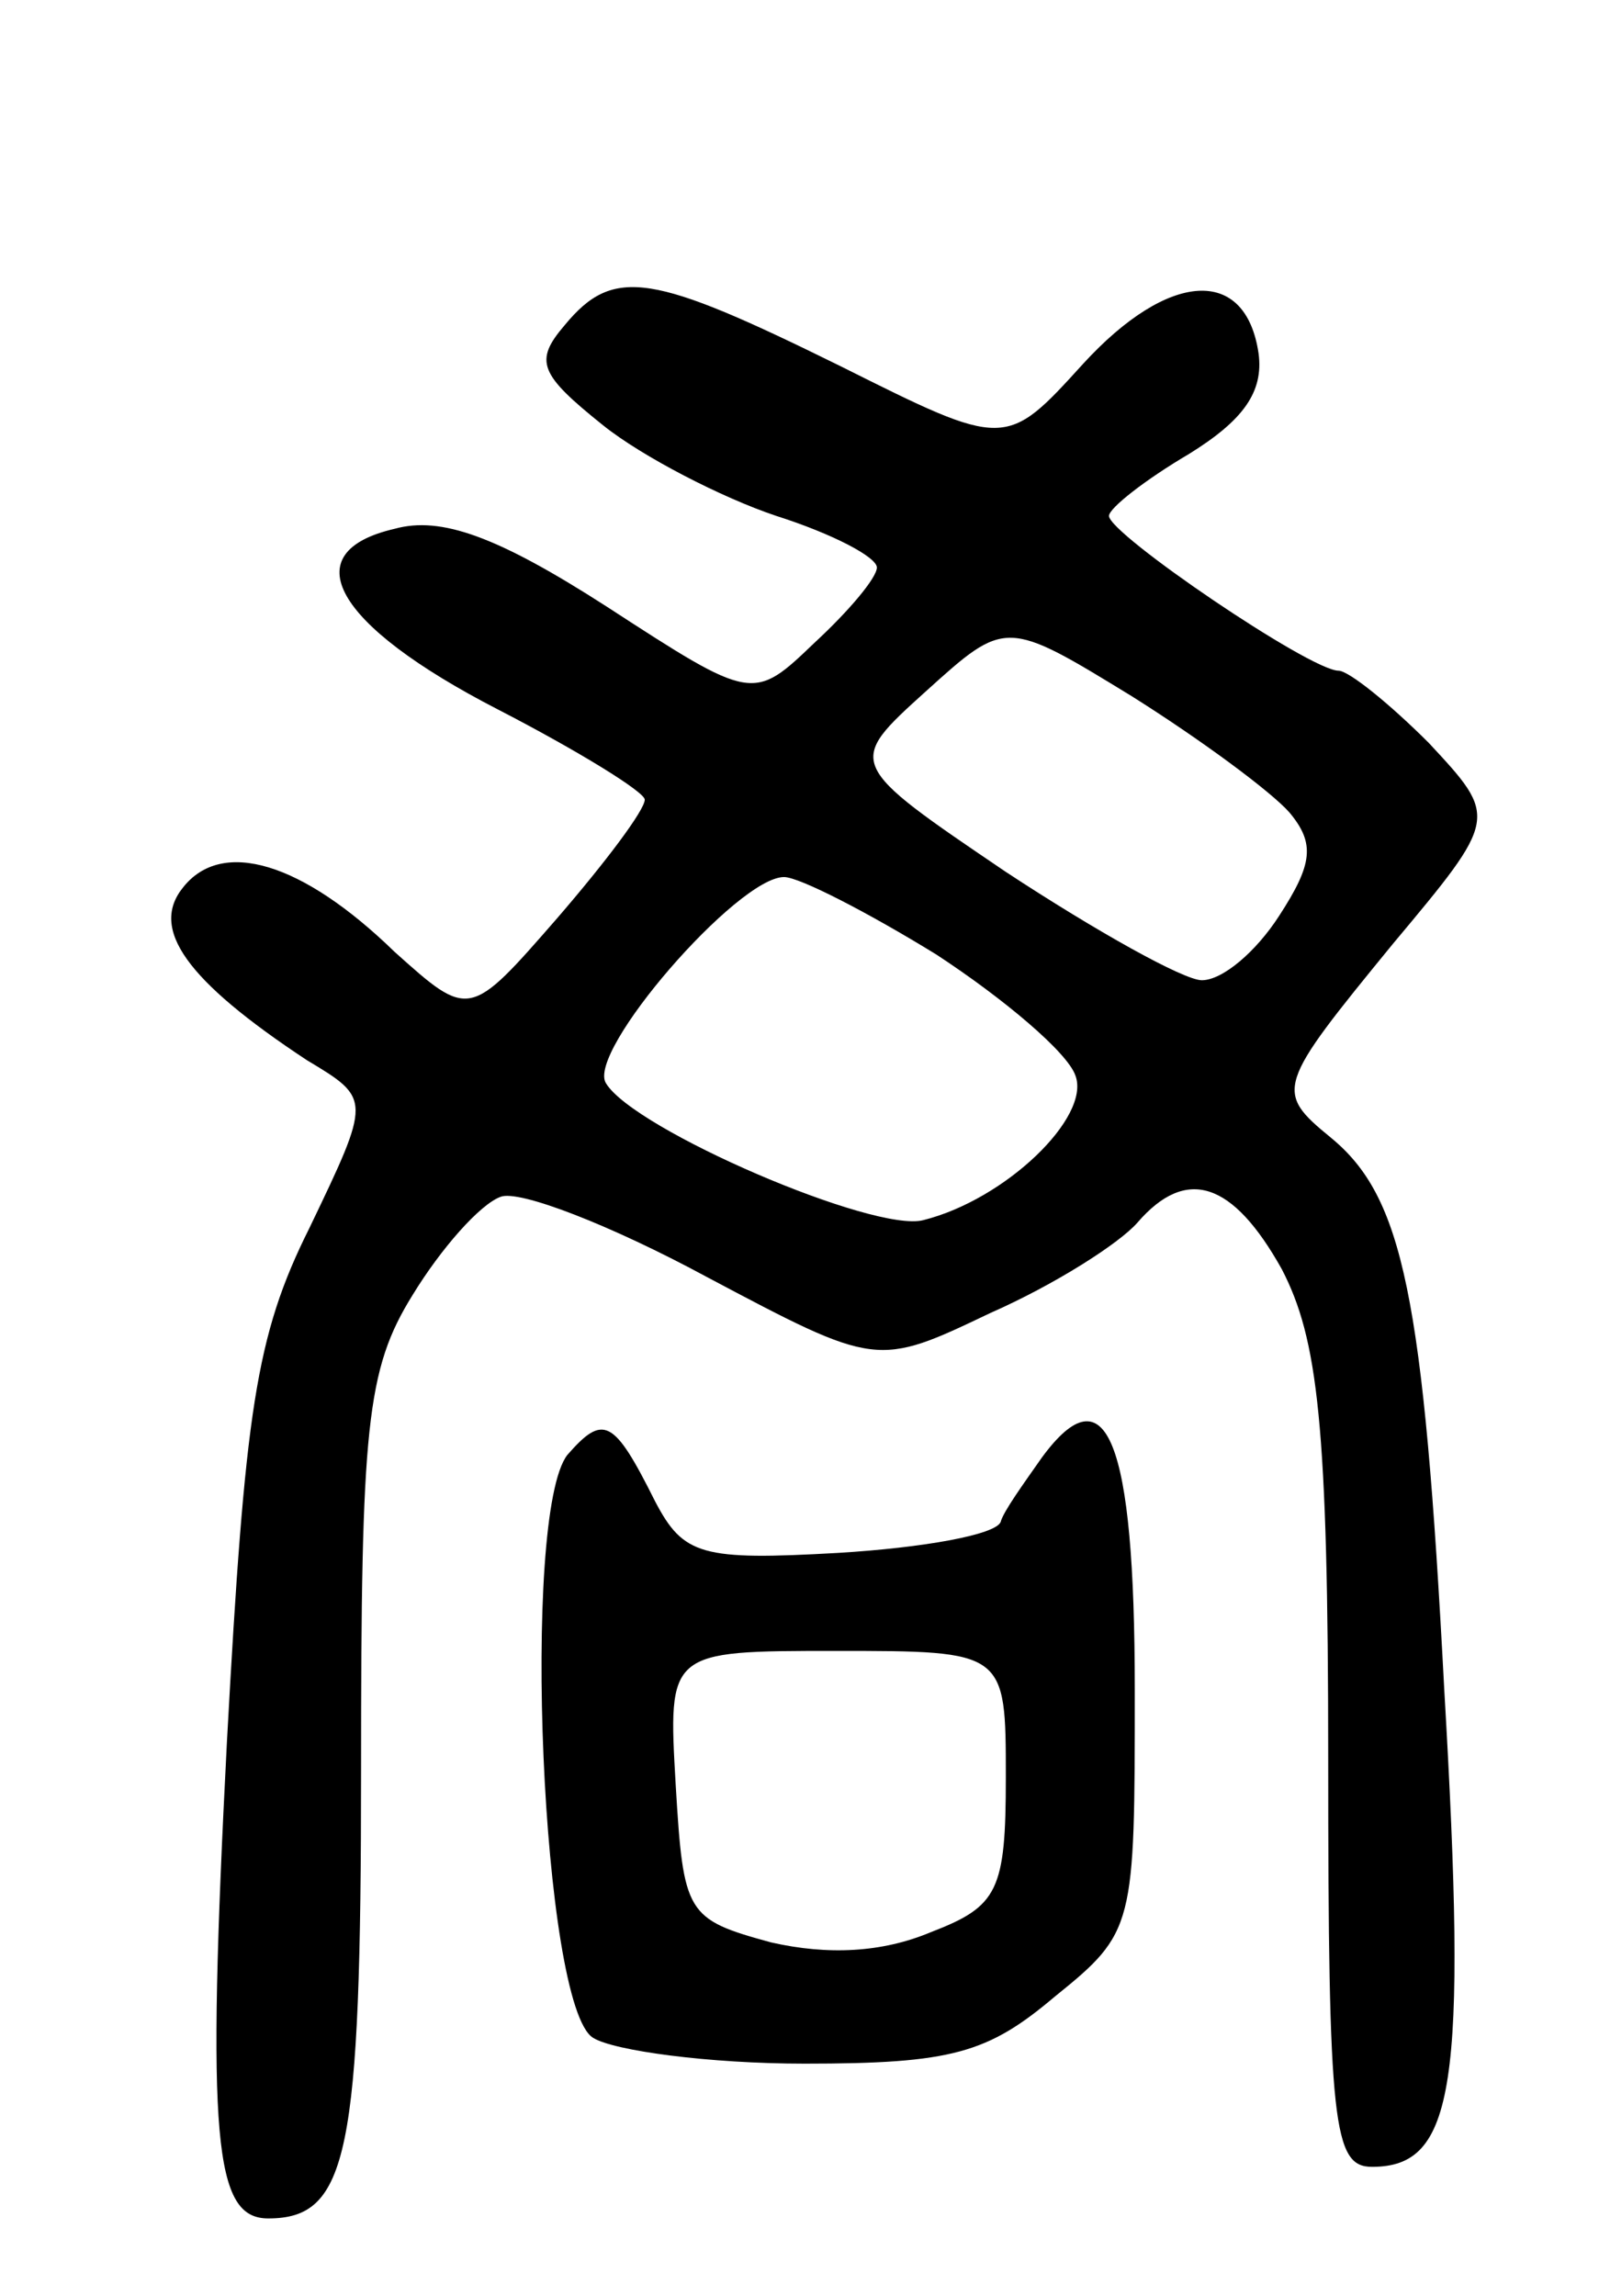 <svg version="1.0" xmlns="http://www.w3.org/2000/svg"
 width="62pt" height="89pt" viewBox="0 0 62 89"
 preserveAspectRatio="xMidYMid meet">
<g transform="translate(0,89) scale(0.1,-0.1)"
fill="#000000" stroke="none">
<path d="M219 764 c-12 -14 -10 -19 15 -39 15 -12 46 -28 67 -35 22 -7 39 -16
39 -20 0 -4 -11 -17 -24 -29 -24 -23 -24 -23 -81 14 -42 27 -64 35 -82 30 -39
-9 -24 -37 40 -70 31 -16 57 -32 57 -35 0 -4 -15 -24 -34 -46 -34 -39 -34 -39
-63 -13 -36 35 -67 44 -82 25 -13 -16 1 -36 48 -67 25 -15 25 -15 1 -65 -21
-42 -25 -71 -32 -199 -8 -155 -5 -185 16 -185 31 0 36 25 36 174 0 133 2 155
20 184 11 18 26 35 34 38 7 3 43 -11 80 -31 66 -35 66 -35 110 -14 25 11 50
27 57 35 19 22 37 16 56 -18 14 -27 18 -60 18 -190 0 -142 2 -158 17 -158 32
0 37 31 28 185 -8 153 -16 191 -44 214 -22 18 -21 20 24 75 41 49 41 49 14 78
-15 15 -31 28 -35 28 -11 0 -89 53 -89 60 0 3 14 14 31 24 21 13 29 24 27 39
-5 34 -35 32 -68 -4 -30 -33 -30 -33 -94 -1 -73 36 -88 39 -107 16z m281 -189
c10 -12 9 -20 -4 -40 -9 -14 -22 -25 -30 -25 -7 0 -41 19 -76 42 -62 42 -62
42 -31 70 31 28 31 28 80 -2 27 -17 54 -37 61 -45z m-137 -55 c26 -17 51 -38
54 -47 6 -16 -27 -48 -59 -56 -19 -5 -112 35 -123 53 -8 12 51 80 69 80 6 0
33 -14 59 -30z"/>
<path d="M220 326 c-18 -23 -10 -214 10 -226 8 -5 45 -10 82 -10 57 0 71 4 97
26 31 25 31 27 31 119 0 97 -11 124 -36 90 -7 -10 -15 -21 -16 -25 -2 -5 -30
-10 -63 -12 -53 -3 -60 -1 -71 20 -16 32 -20 34 -34 18z m170 -125 c0 -44 -3
-50 -29 -60 -19 -8 -40 -9 -62 -4 -33 9 -34 11 -37 61 -3 52 -3 52 62 52 66 0
66 0 66 -49z"/>
</g>
</svg>
